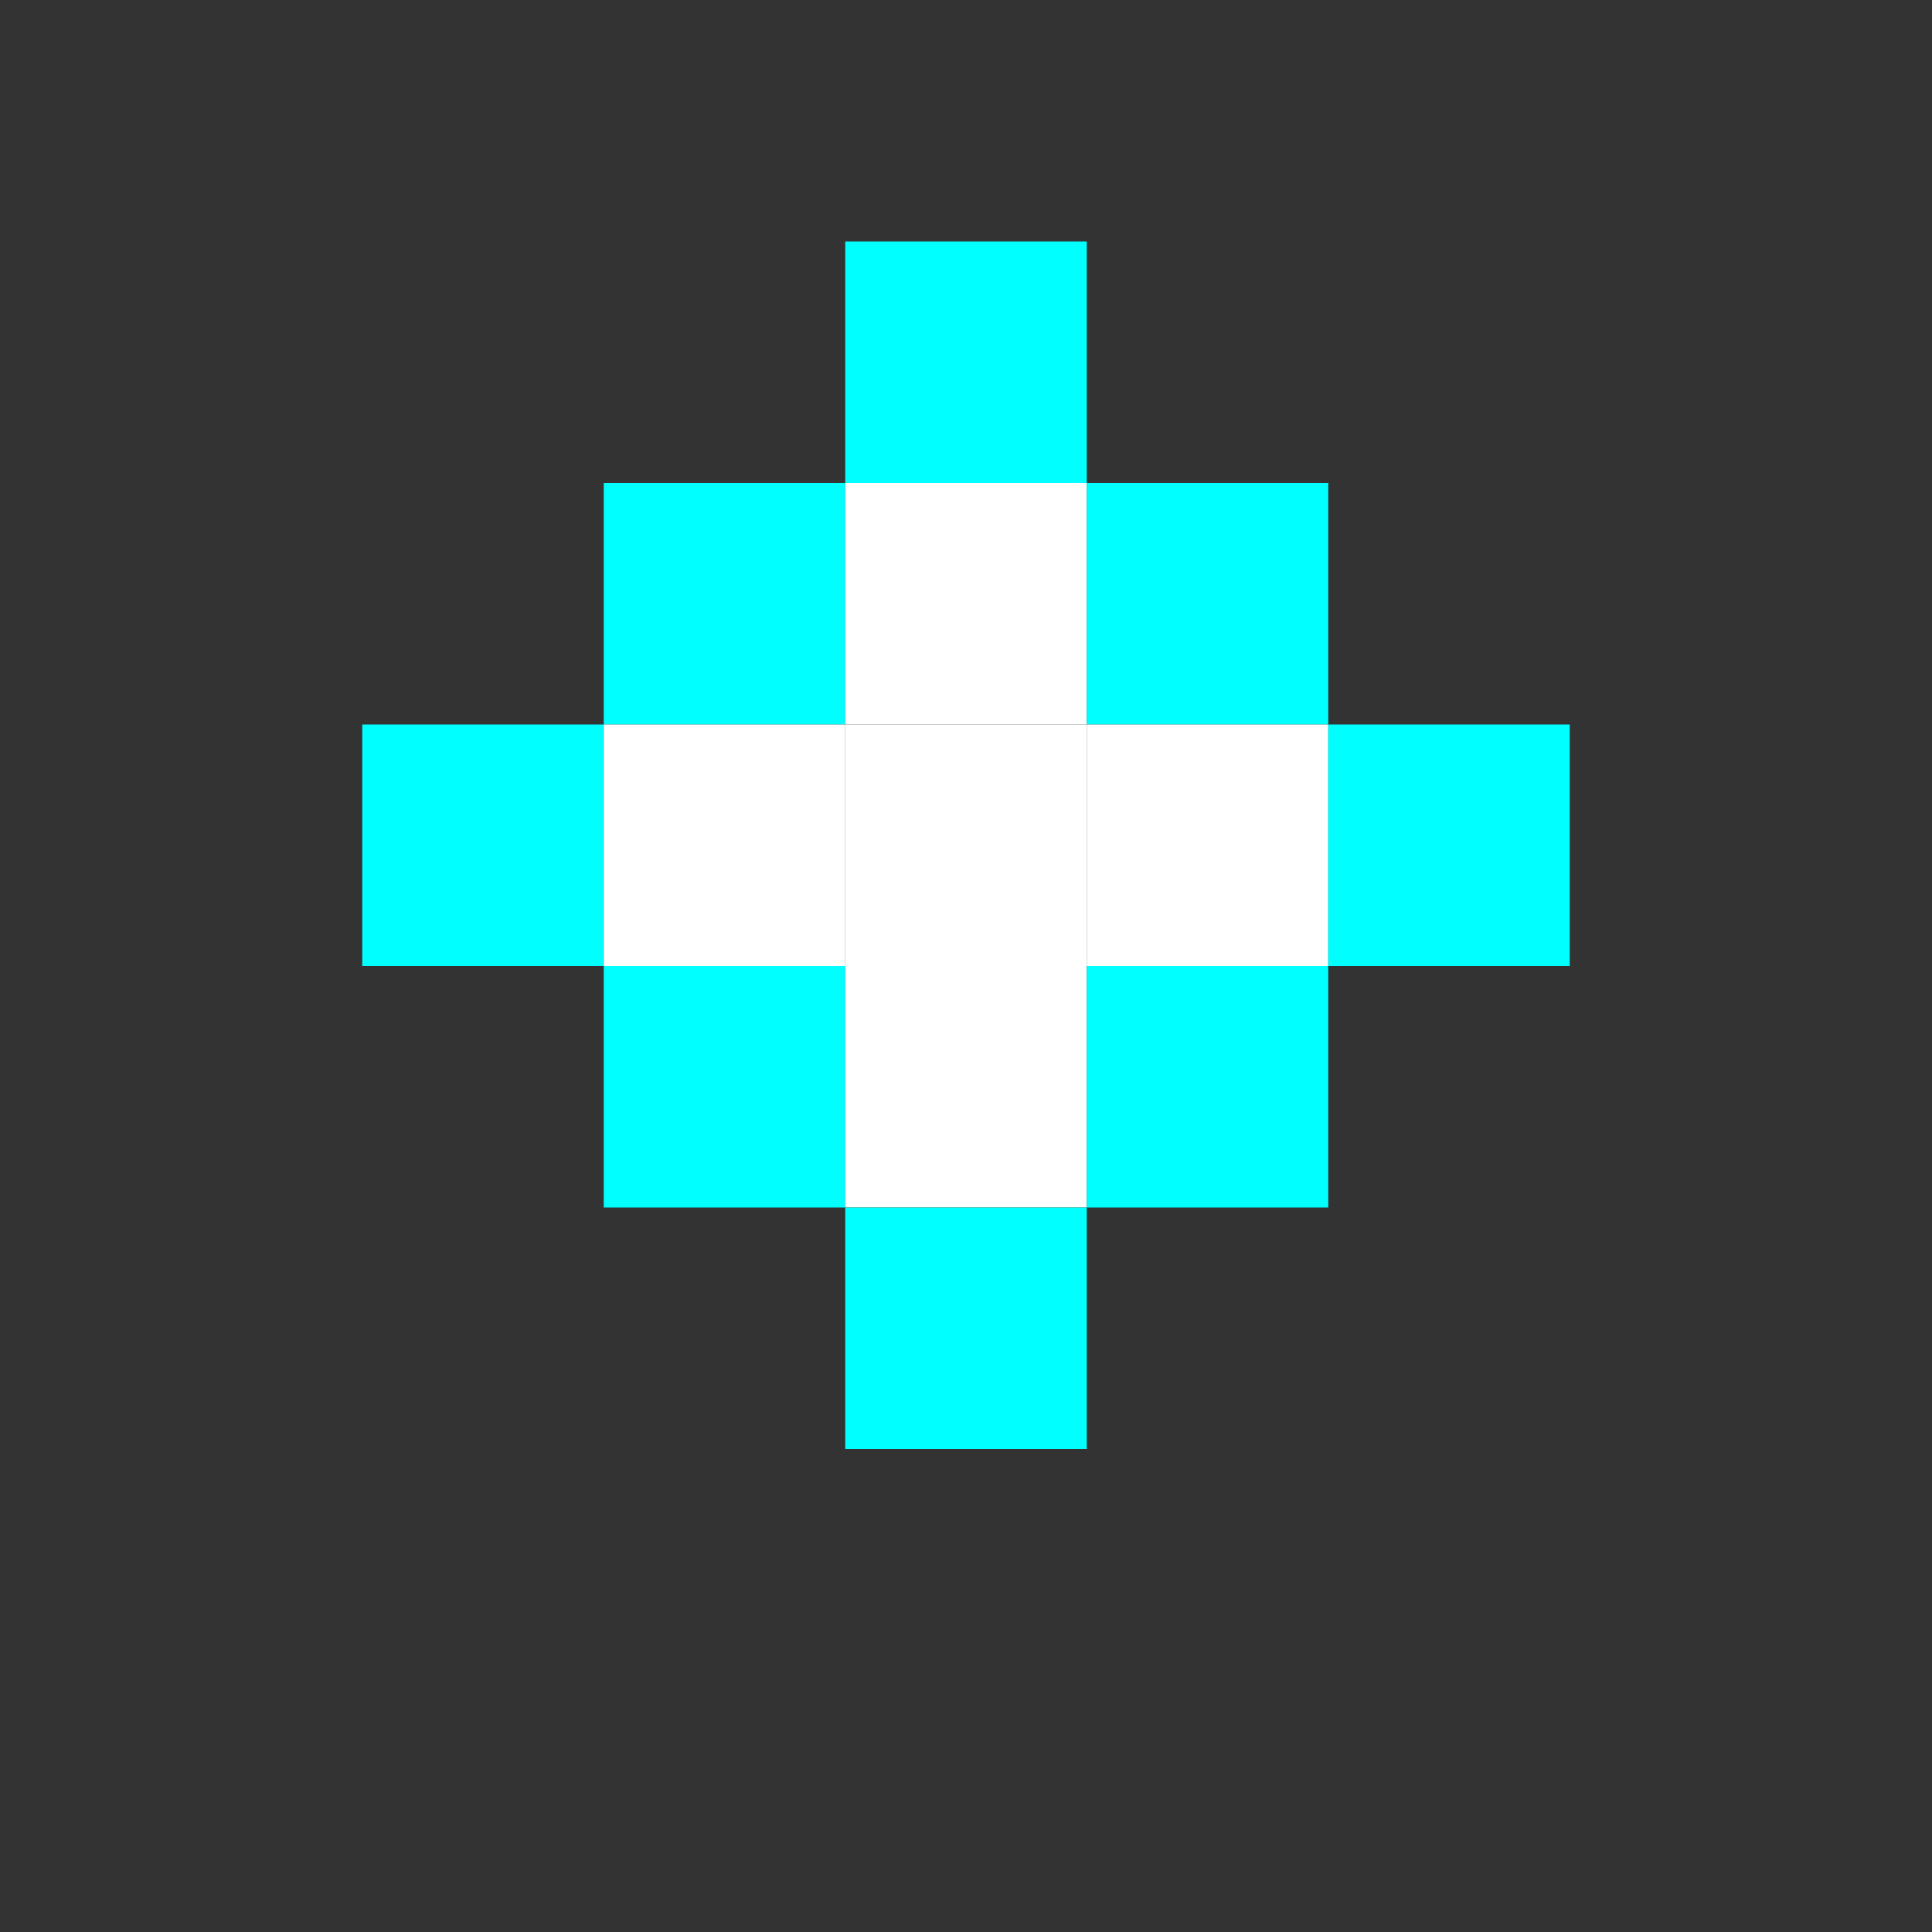 <svg xmlns="http://www.w3.org/2000/svg" width="32" height="32" viewBox="0 0 32 32">
  <rect x="0" y="0" width="32" height="32" fill="#333333" stroke="none"/>
  <!-- Pixel diamond icon -->
  <rect x="14" y="4" width="4" height="4" fill="#00ffff"/>
  
  <rect x="10" y="8" width="4" height="4" fill="#00ffff"/>
  <rect x="14" y="8" width="4" height="4" fill="#ffffff"/>
  <rect x="18" y="8" width="4" height="4" fill="#00ffff"/>
  
  <rect x="6" y="12" width="4" height="4" fill="#00ffff"/>
  <rect x="10" y="12" width="4" height="4" fill="#ffffff"/>
  <rect x="14" y="12" width="4" height="4" fill="#ffffff"/>
  <rect x="18" y="12" width="4" height="4" fill="#ffffff"/>
  <rect x="22" y="12" width="4" height="4" fill="#00ffff"/>
  
  <rect x="10" y="16" width="4" height="4" fill="#00ffff"/>
  <rect x="14" y="16" width="4" height="4" fill="#ffffff"/>
  <rect x="18" y="16" width="4" height="4" fill="#00ffff"/>
  
  <rect x="14" y="20" width="4" height="4" fill="#00ffff"/>
</svg>